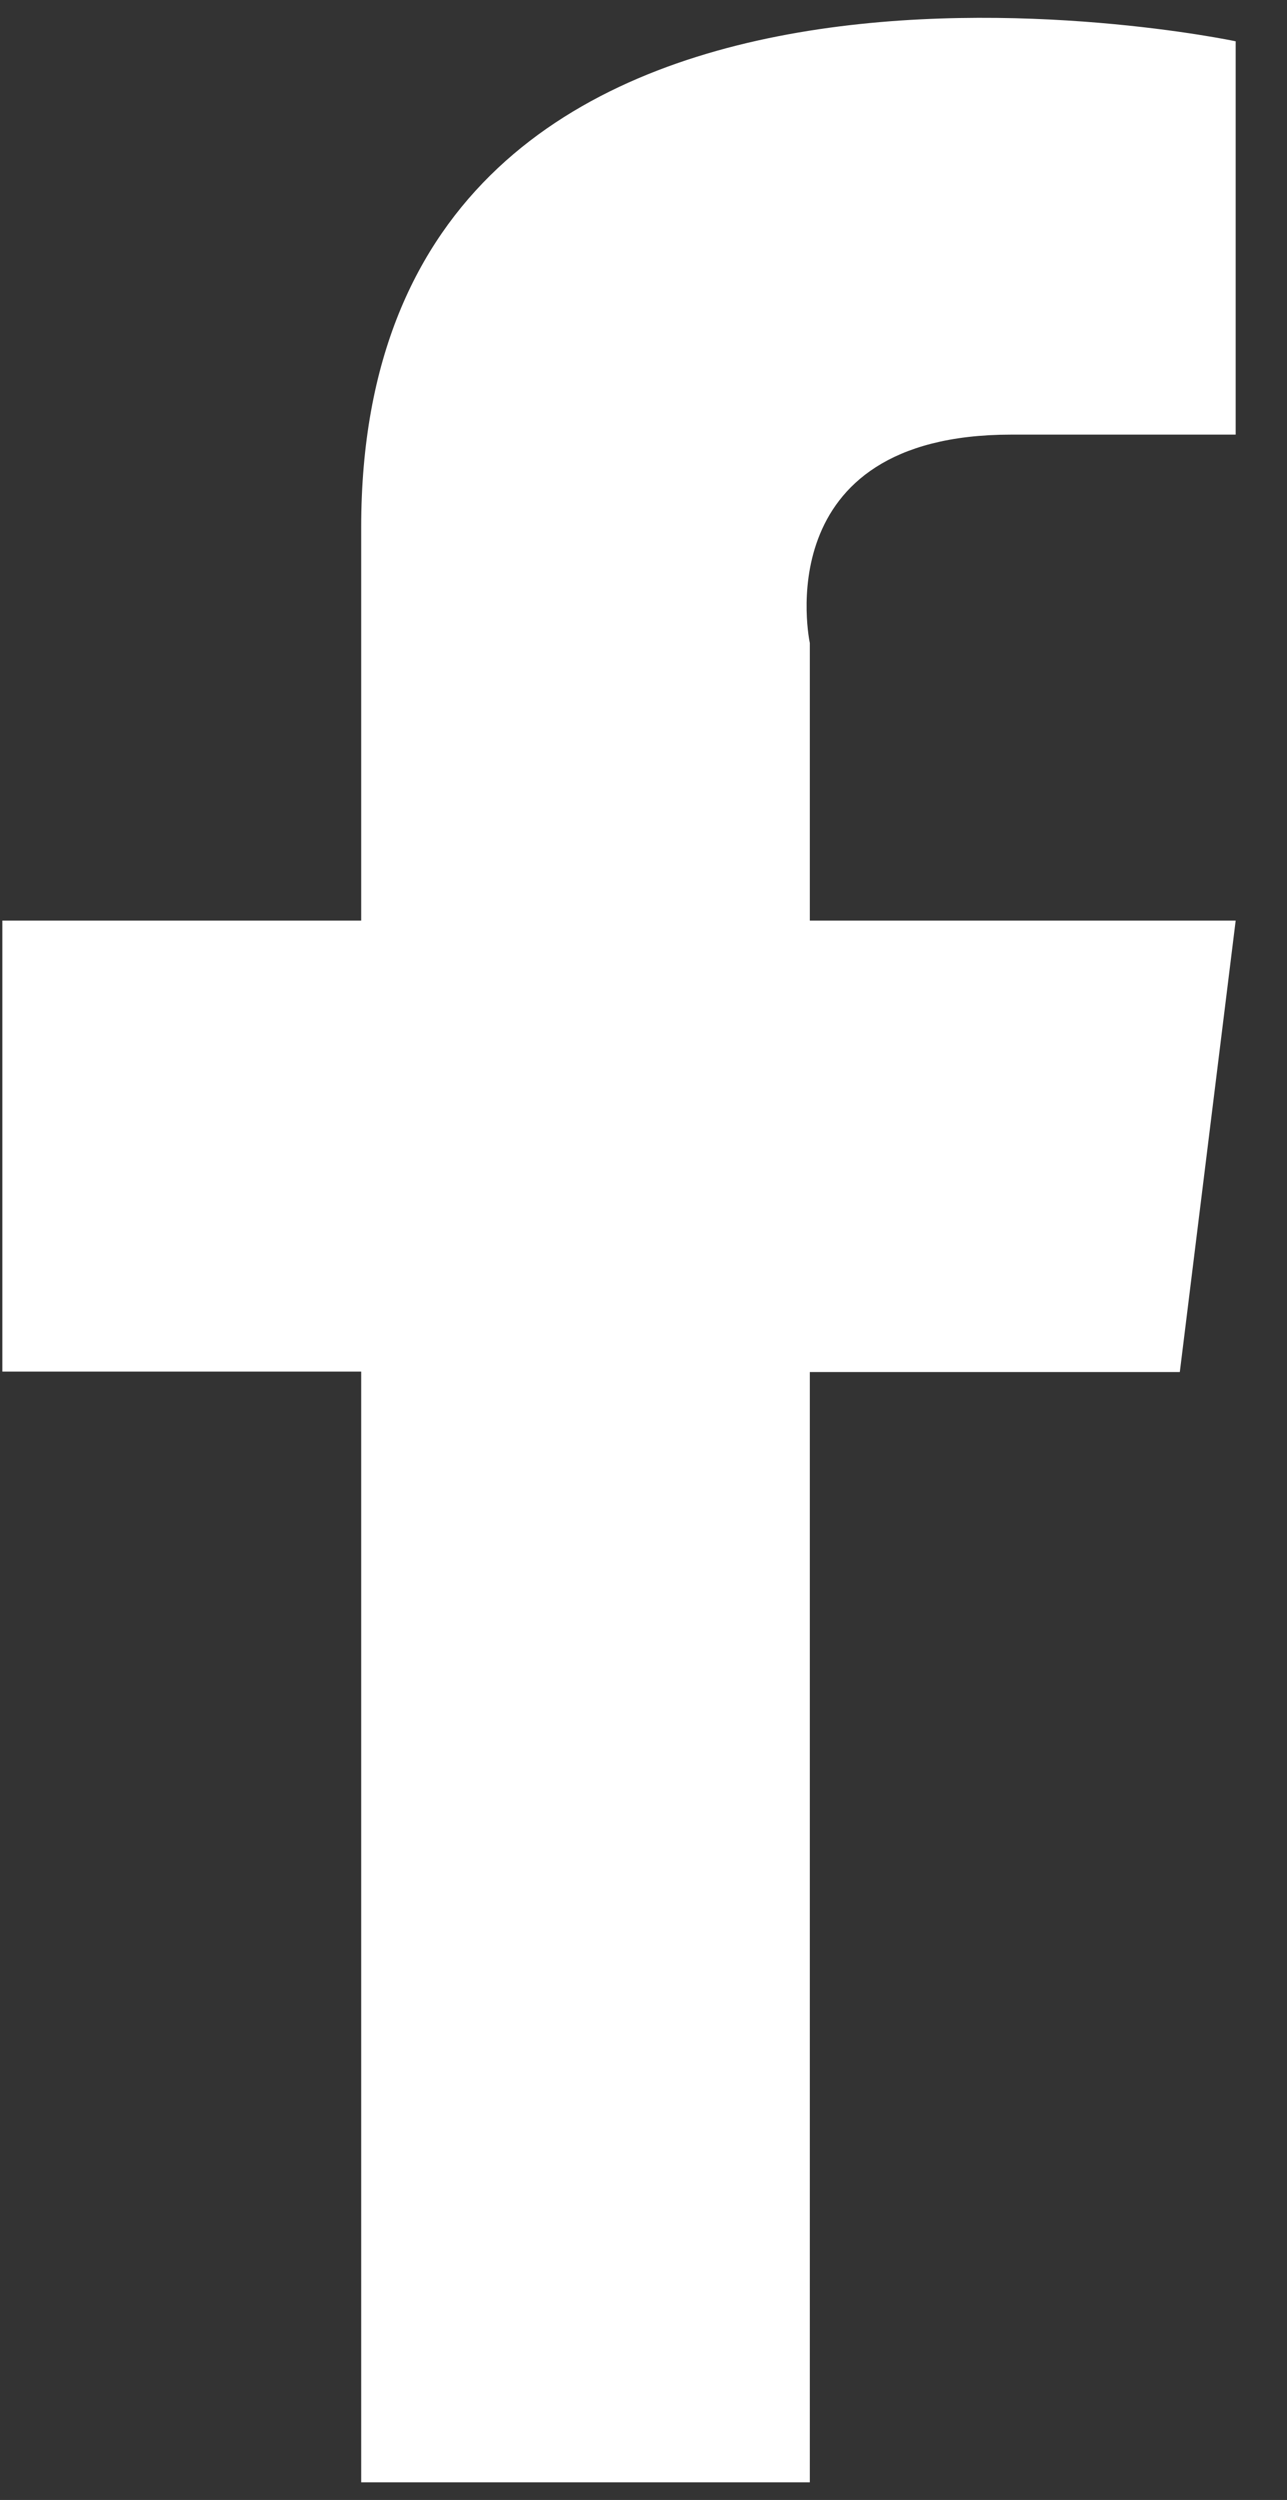 <svg width="17" height="33" viewBox="0 0 17 33" fill="none" xmlns="http://www.w3.org/2000/svg">
<rect x="0" y="0" width="17" height="33" fill="#333333" stroke="none"/>
<g clip-path="url(#clip0_4274_58598)">
<path d="M10.697 8.488V12.152H16.322L15.584 18.111H10.697V32.774H4.771V18.105H0.031V12.152H4.771V6.96C4.771 -1.902 16.322 0.545 16.322 0.545V5.737H13.359C10.101 5.737 10.697 8.488 10.697 8.488Z" fill="white"/>
</g>
<defs>
<clipPath id="clip0_4274_58598">
<rect width="16.291" height="32.533" fill="white" transform="translate(0.031 0.234)"/>
</clipPath>
</defs>
</svg>
